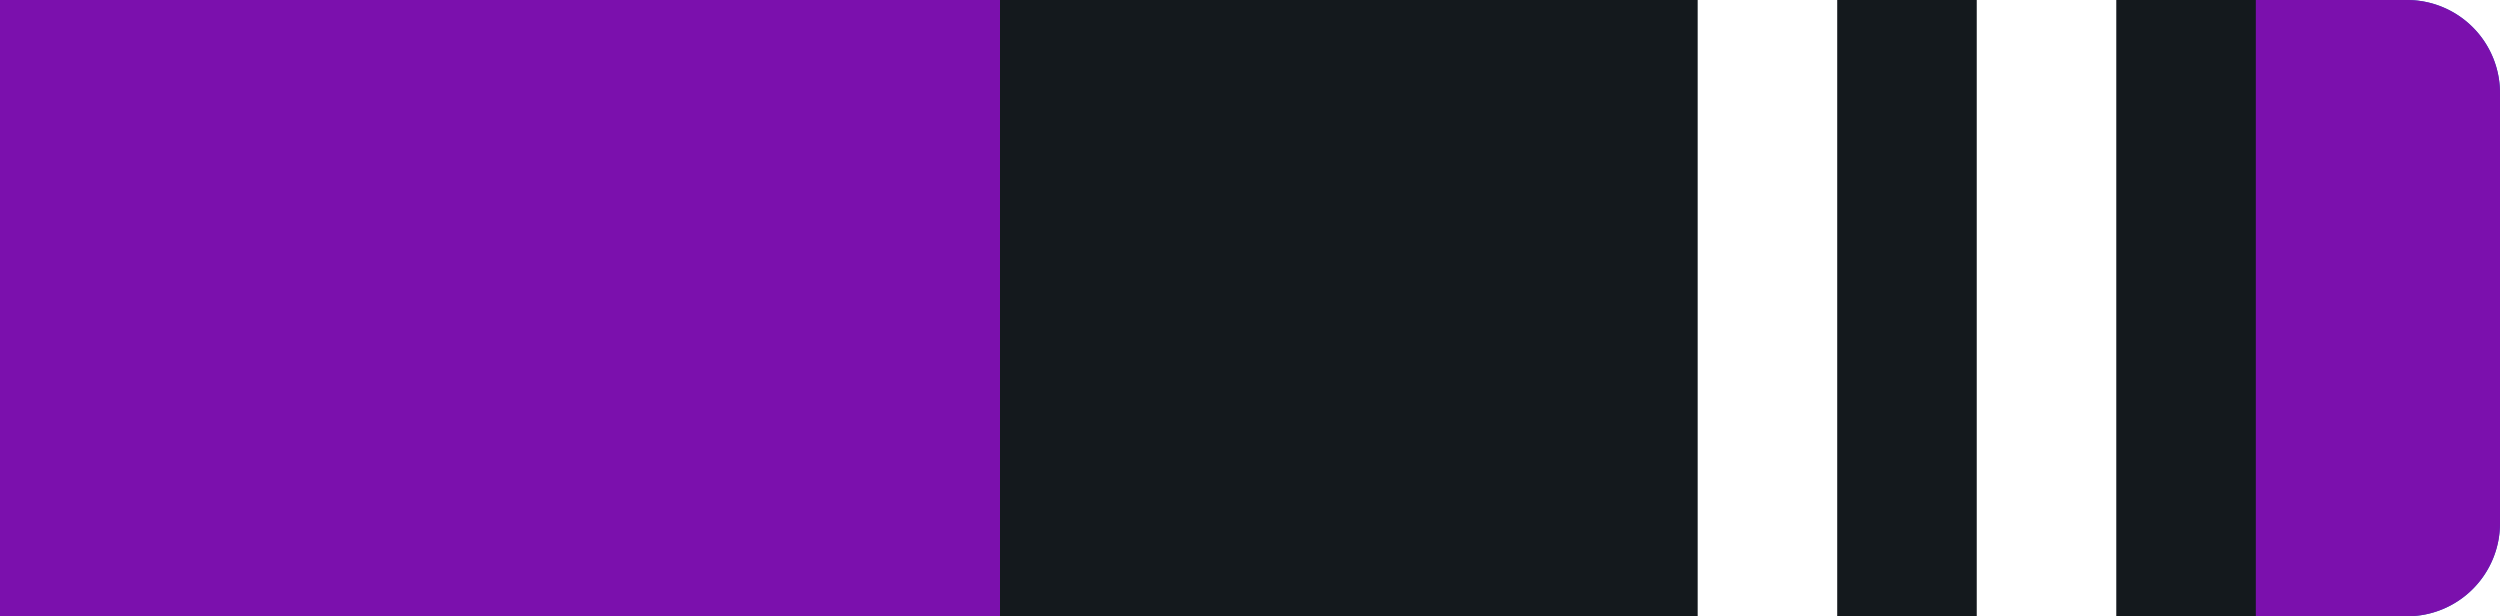 <svg id="Layer_1" data-name="Layer 1" xmlns="http://www.w3.org/2000/svg" viewBox="0 0 215 53"><defs><style>.cls-p2-1{fill:#fff !important;}.cls-p2-2{fill:#1d71b8 !important;}.cls-p2-3{fill:#7b10ad !important;}.cls-p2-4{fill:#14191d !important;}</style></defs><g id="Group_239" data-name="Group 239"><path id="Rectangle_26" data-name="Rectangle 26" class="cls-p2-1" d="M0,0H207a8,8,0,0,1,8,8V45a8,8,0,0,1-8,8H0V0Z"/><path id="Rectangle_26-2" data-name="Rectangle 26" class="cls-p2-2" d="M0,0H207a8,8,0,0,1,8,8V45a8,8,0,0,1-8,8H0V0Z"/><path id="Rectangle_26-3" data-name="Rectangle 26" class="cls-p2-3" d="M0,0H207a8,8,0,0,1,8,8V45a8,8,0,0,1-8,8H0V0Z"/></g><g id="Layer_6" data-name="Layer 6"><rect id="Rectangle_27" data-name="Rectangle 27" class="cls-p2-4" x="86" width="108" height="53"/><rect id="_1" data-name="1" class="cls-p2-1" x="170" width="12" height="53"/><rect id="_2" data-name="2" class="cls-p2-1" x="146" width="12" height="53"/></g></svg>
